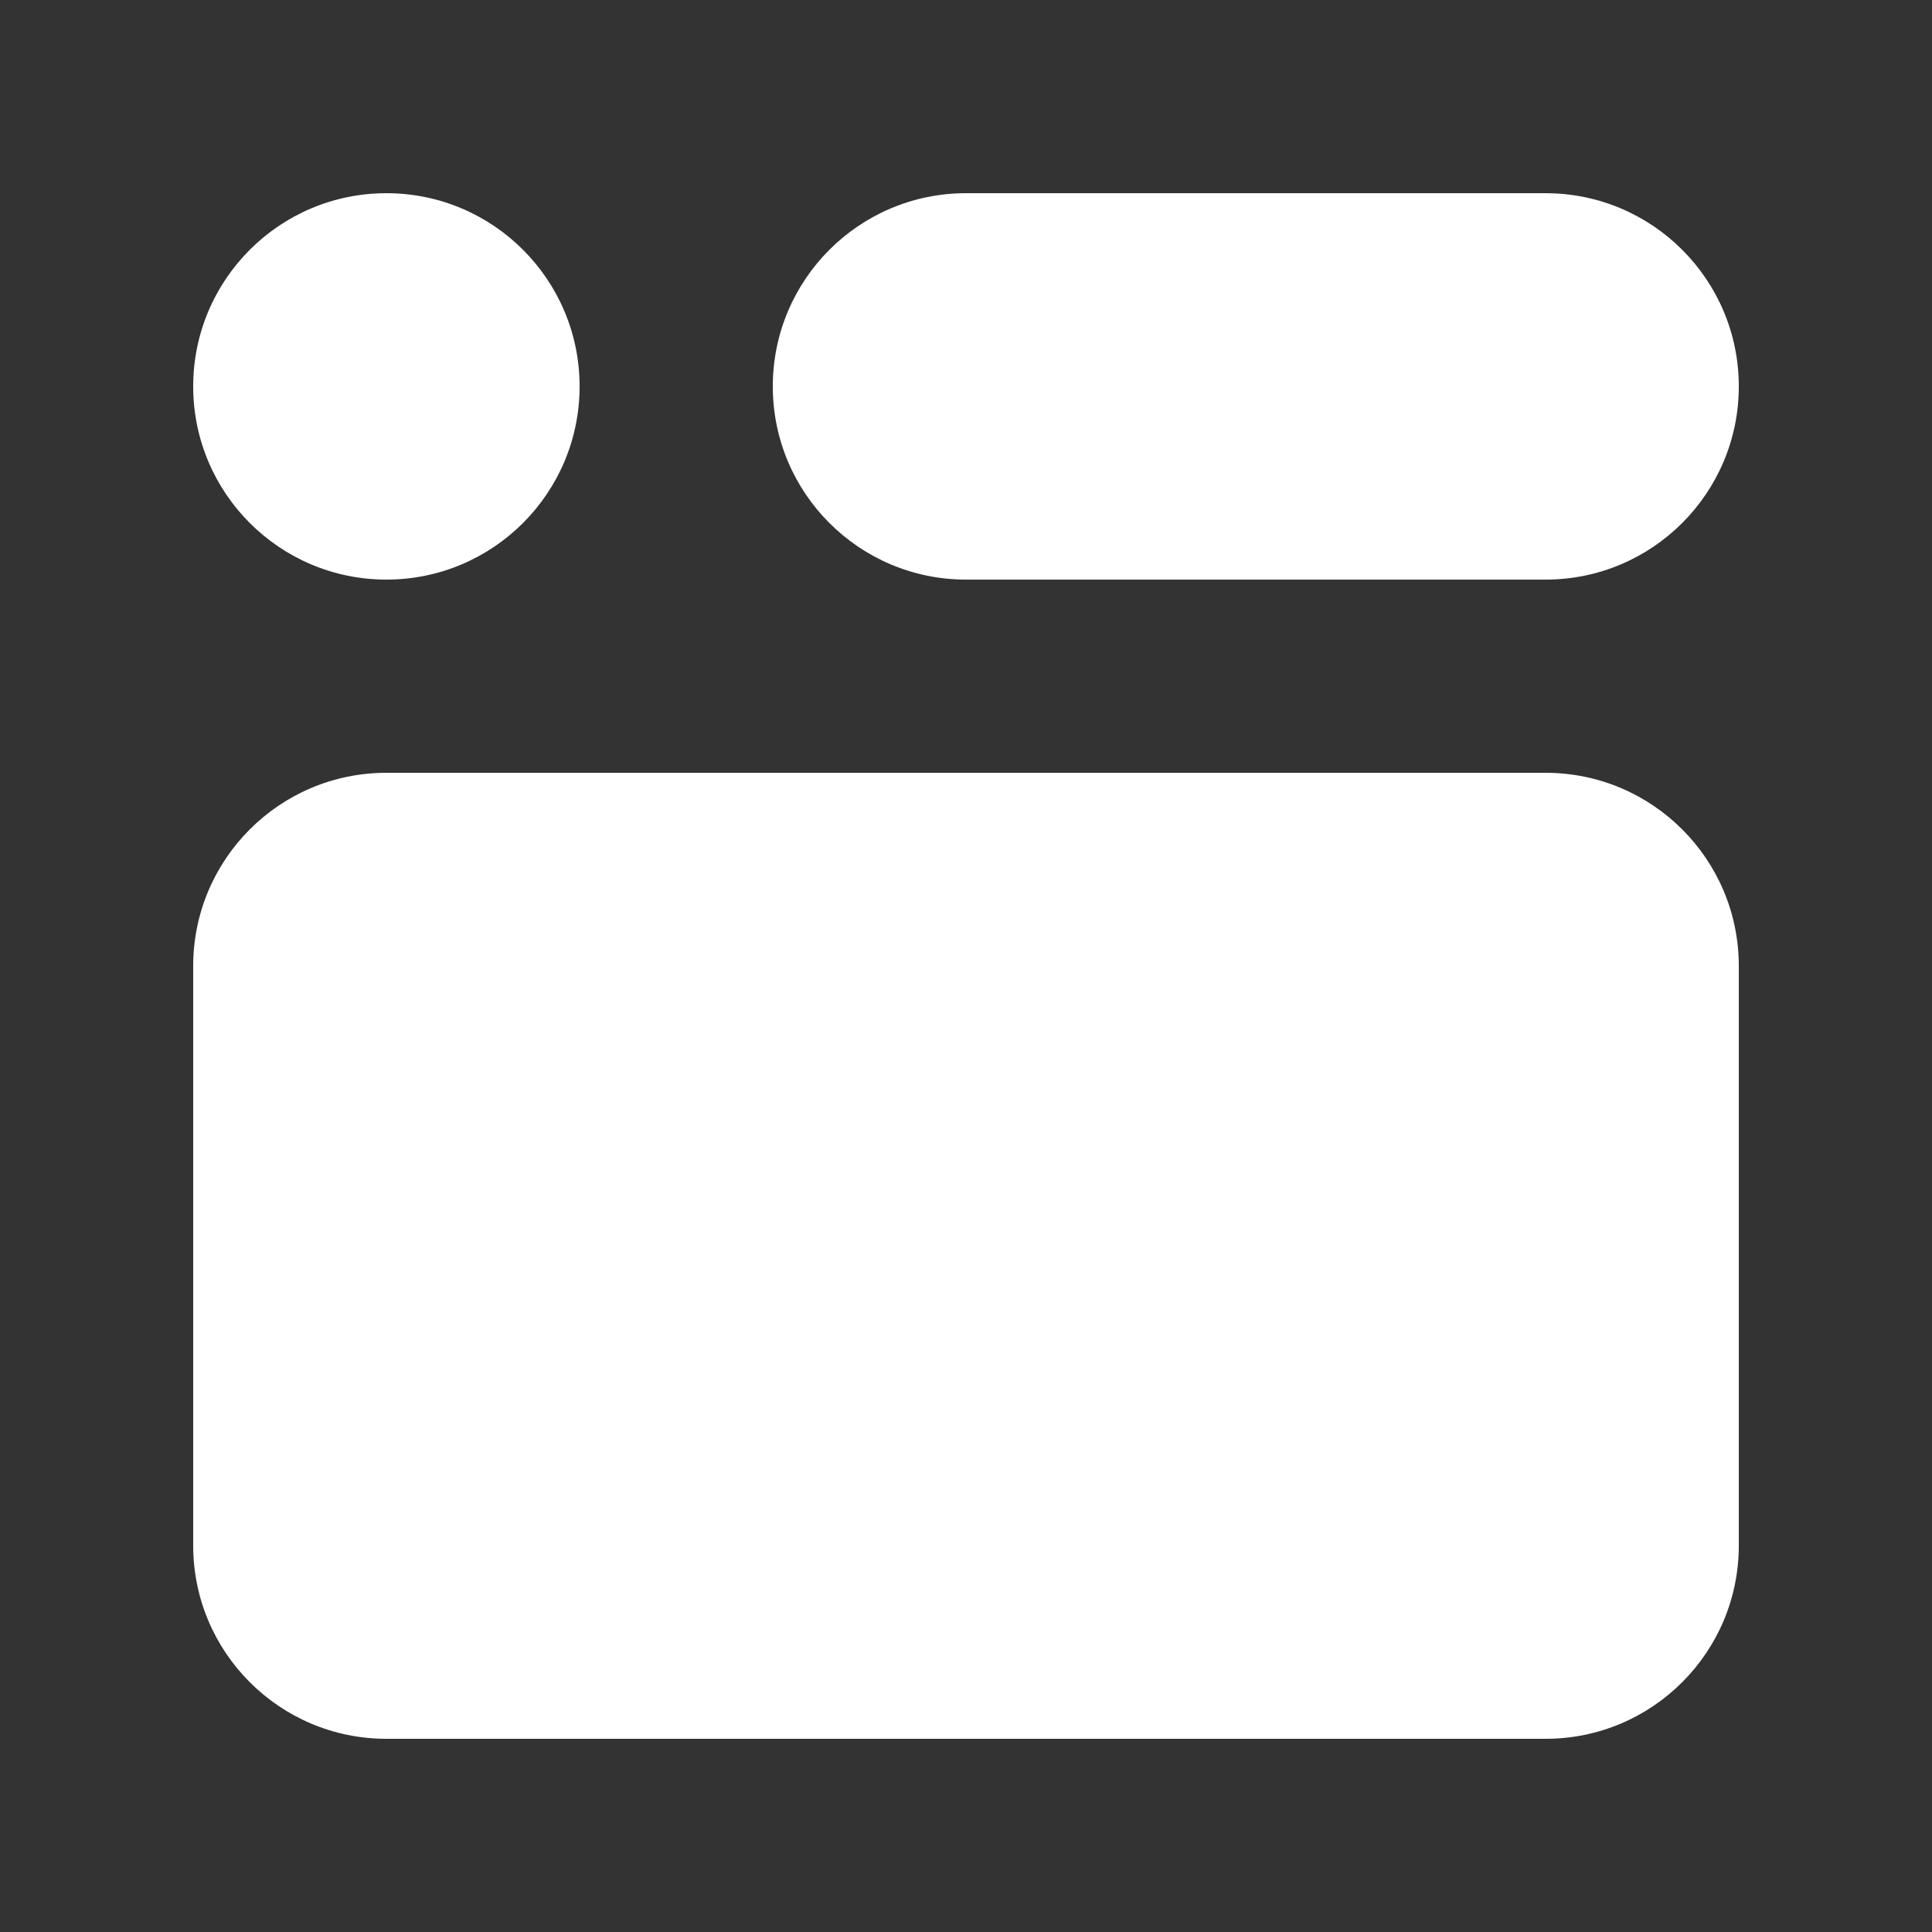 <svg width="500" height="500" viewBox="0 0 500 500" fill="none" xmlns="http://www.w3.org/2000/svg">
<rect x="0" y="0" width="500" height="500" fill="#333333" stroke="none"/>
<path d="M450 100C450 127.614 427.614 150 400 150L250 150C222.386 150 200 127.614 200 100V100C200 72.386 222.386 50 250 50L325 50L400 50C427.614 50 450 72.386 450 100V100Z" fill="white"/>
<path d="M150 100C150 127.614 127.614 150 100 150V150C72.386 150 50 127.614 50 100V100C50 72.386 72.386 50 100 50V50V50C127.614 50 150 72.386 150 100V100Z" fill="white"/>
<path d="M450 400C450 427.614 427.614 450 400 450L100 450C72.386 450 50 427.614 50 400L50 250C50 222.386 72.386 200 100 200L400 200C427.614 200 450 222.386 450 250L450 400Z" fill="white"/>
</svg>

